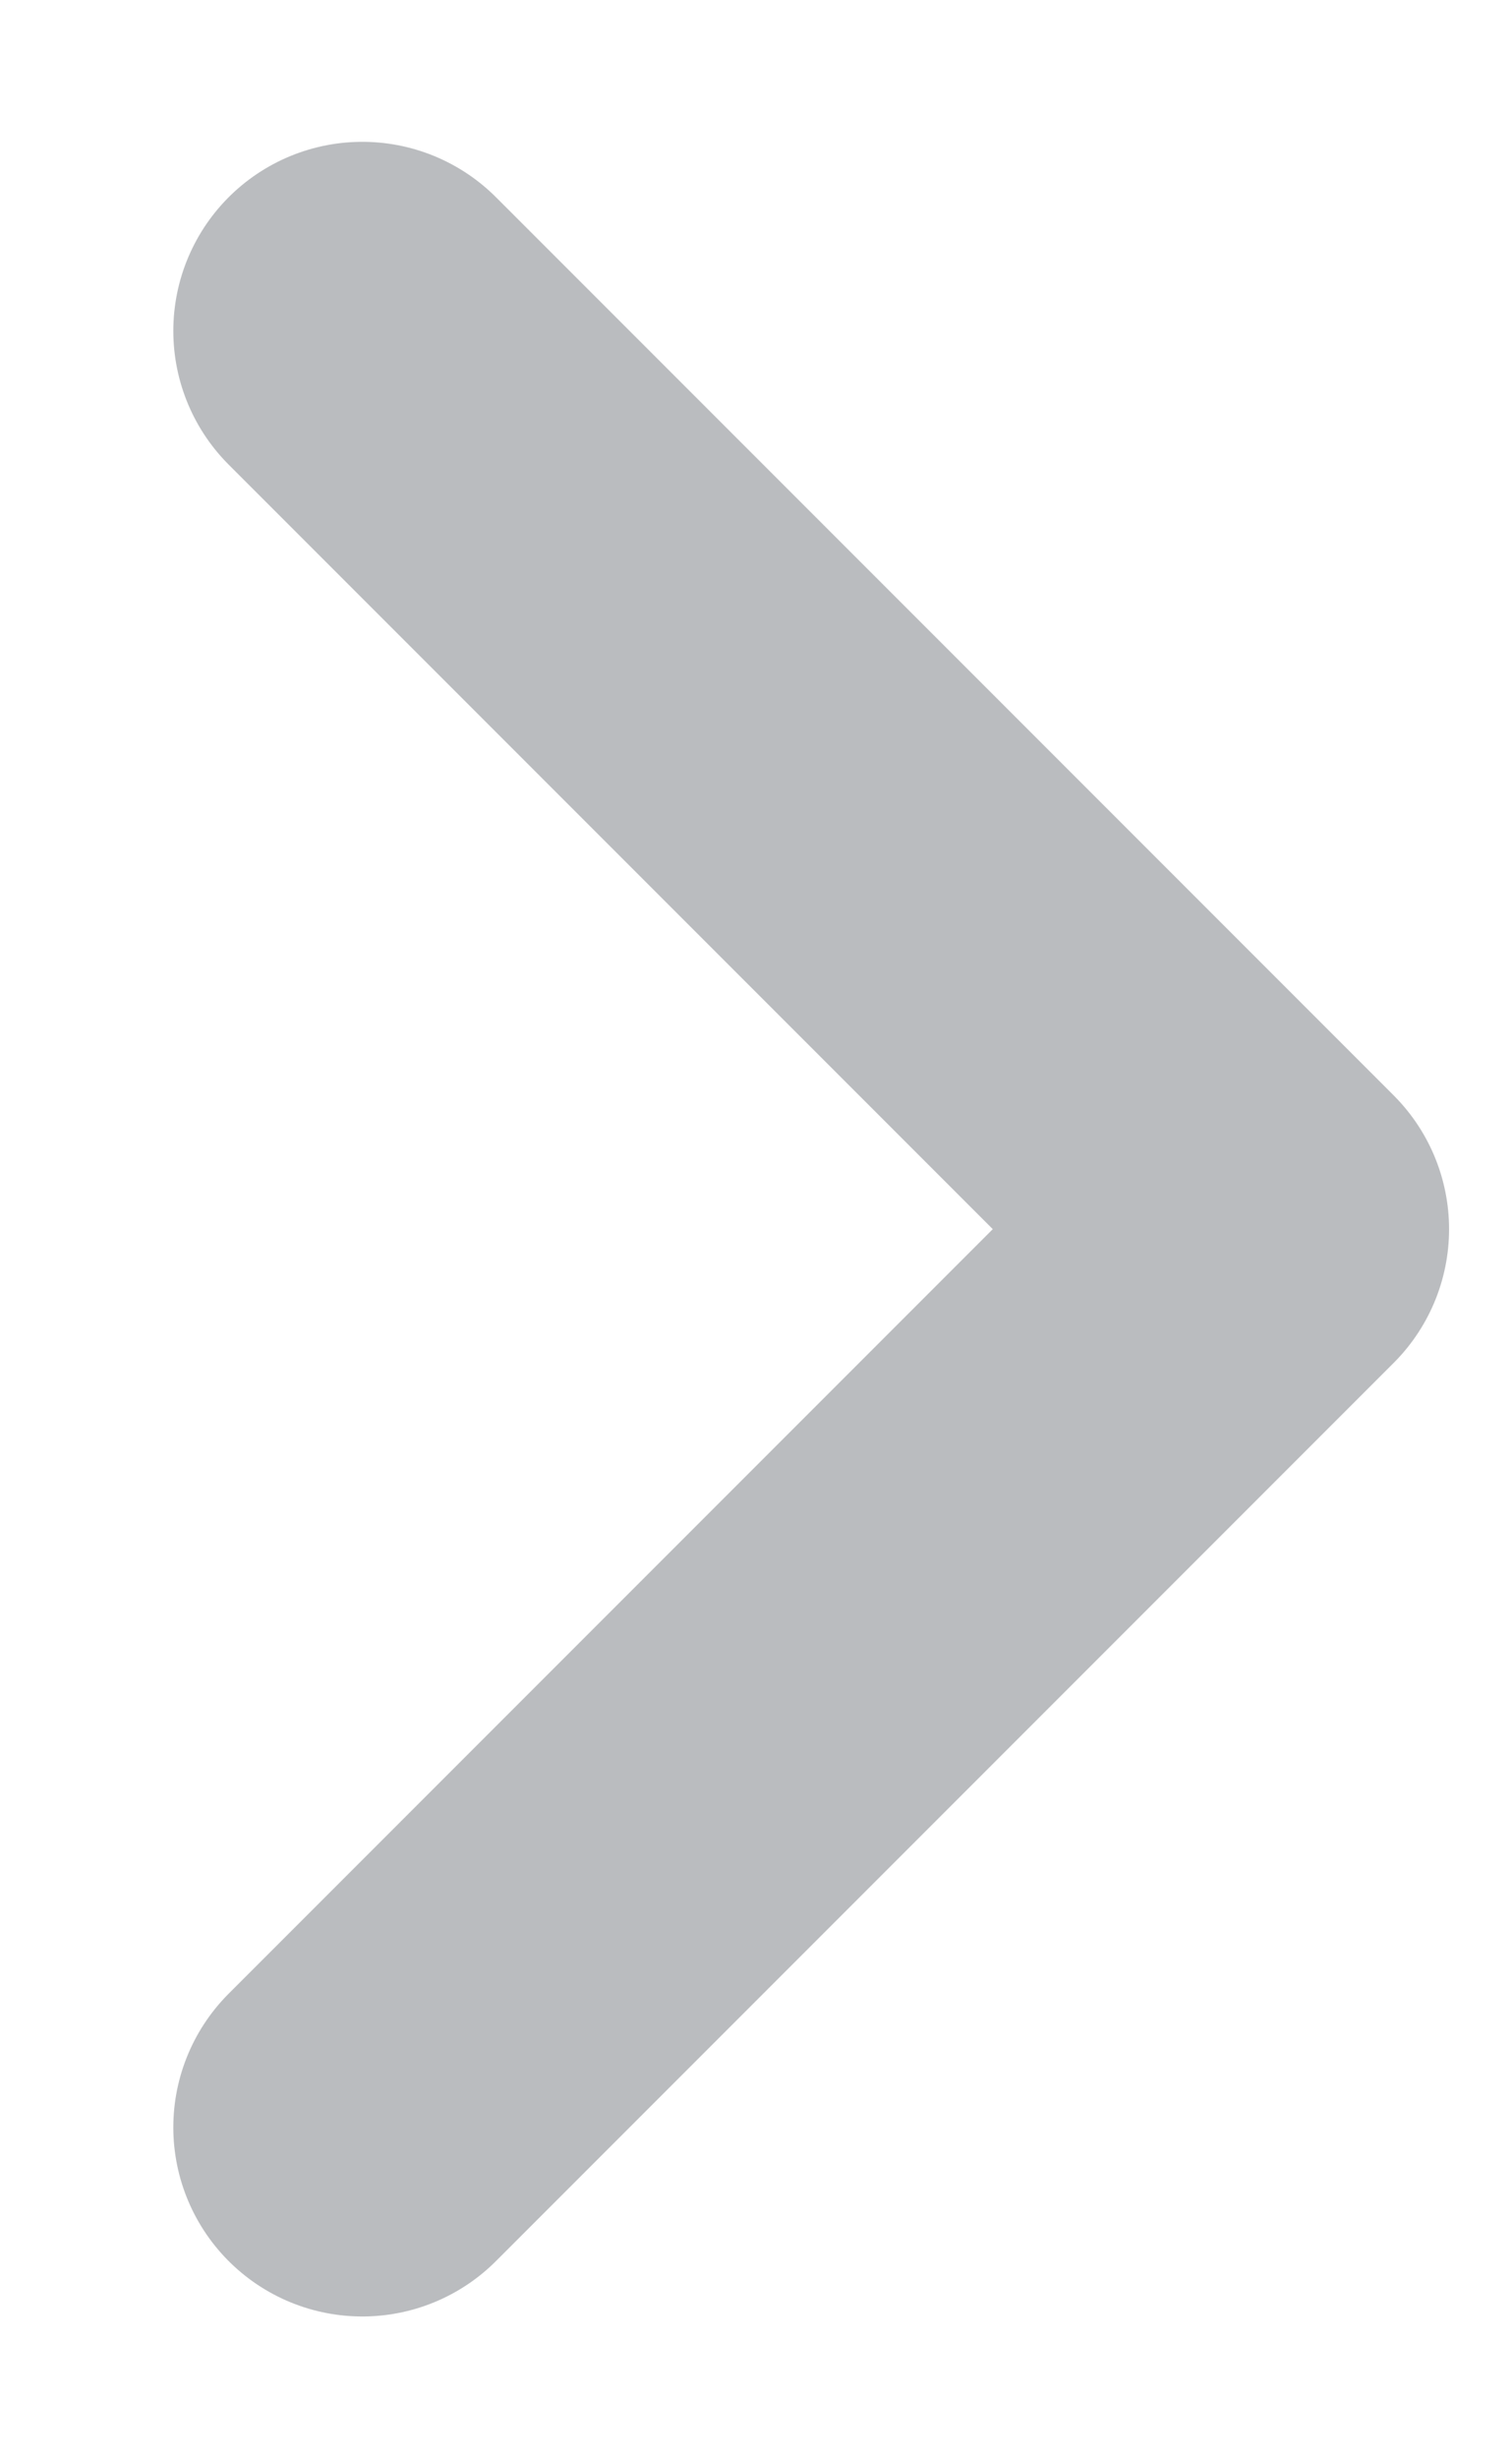 <svg width="8" height="13" viewBox="0 0 8 13" fill="none" xmlns="http://www.w3.org/2000/svg">
<path d="M1.917 11.25L6.667 6.5L1.917 1.75" stroke="#BABCBF" stroke-width="2" stroke-linecap="round" stroke-linejoin="round"/>
</svg>
